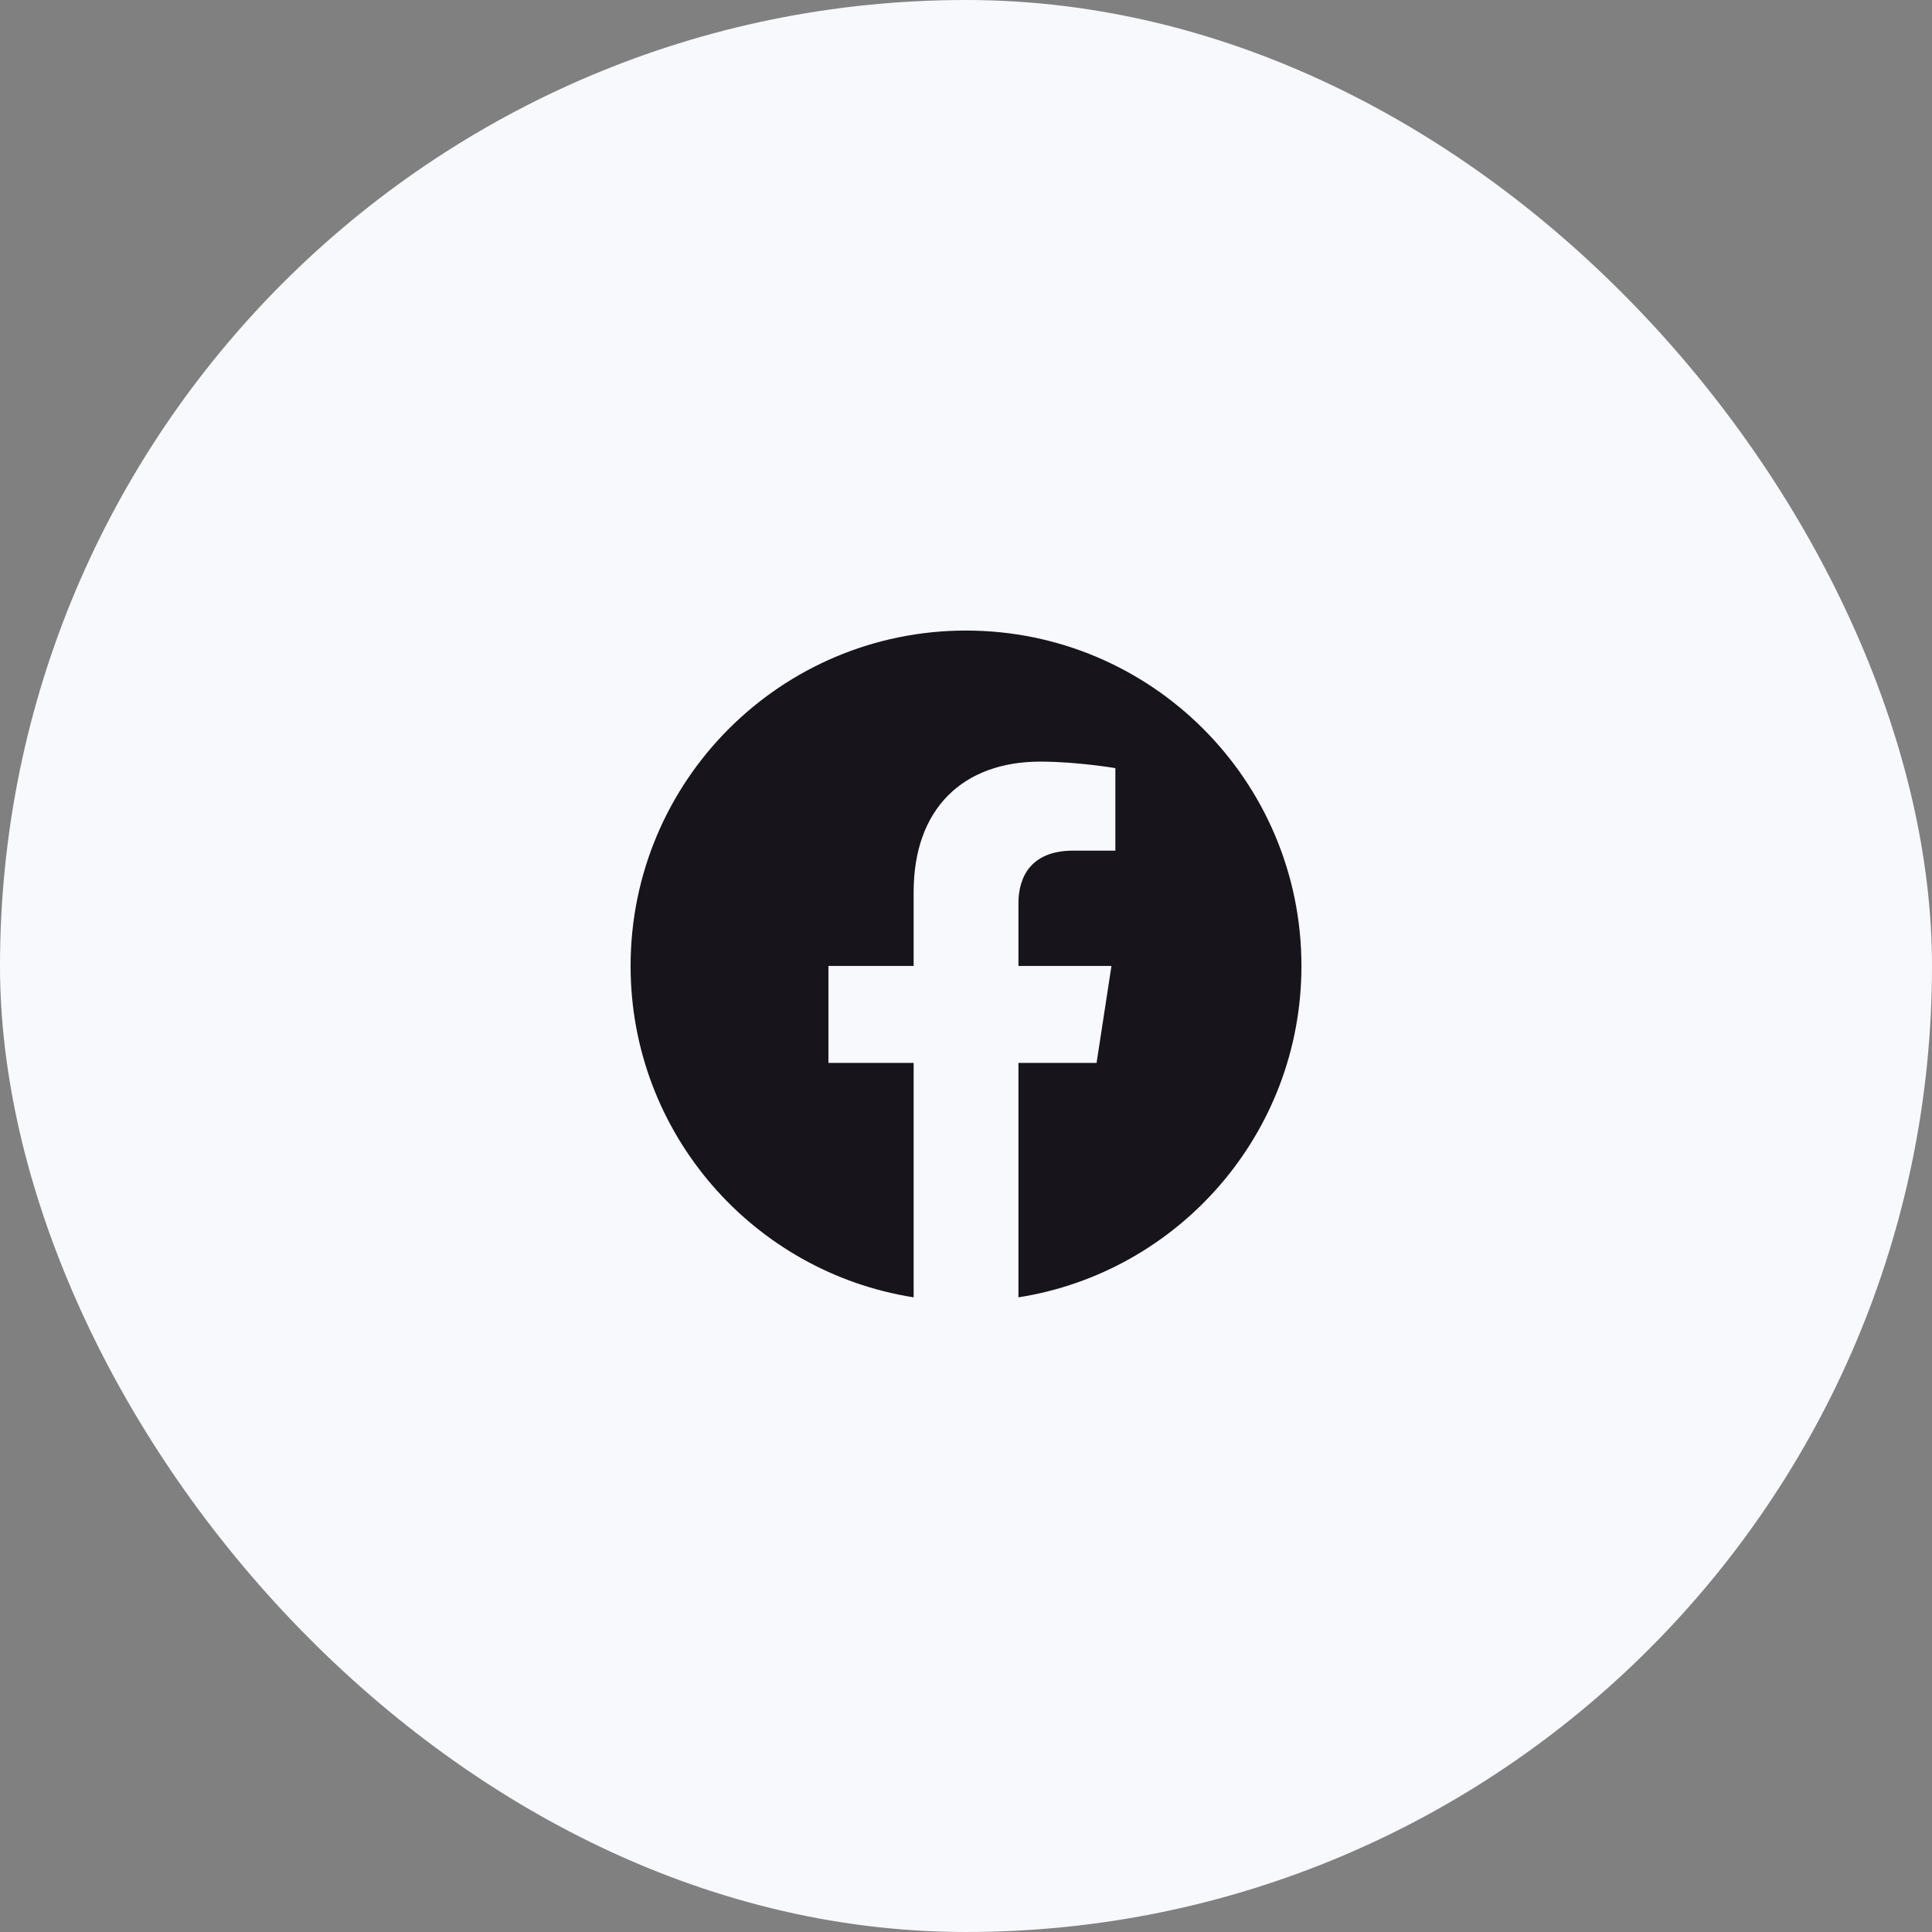 <svg width="48" height="48" viewBox="0 0 48 48" fill="none" xmlns="http://www.w3.org/2000/svg">
<rect x="0" y="0" width="48" height="48" fill="#808080" stroke="none"/>
<rect width="48" height="48" rx="24" fill="#F7F9FD"/>
<path d="M24 15.666C19.398 15.666 15.667 19.397 15.667 23.999C15.667 28.159 18.715 31.606 22.699 32.232V26.408H20.582V23.999H22.699V22.163C22.699 20.075 23.942 18.922 25.846 18.922C26.758 18.922 27.711 19.084 27.711 19.084V21.134H26.661C25.625 21.134 25.303 21.777 25.303 22.436V23.999H27.614L27.244 26.408H25.303V32.232C29.286 31.607 32.334 28.158 32.334 23.999C32.334 19.397 28.603 15.666 24 15.666Z" fill="#17141B"/>
</svg>

